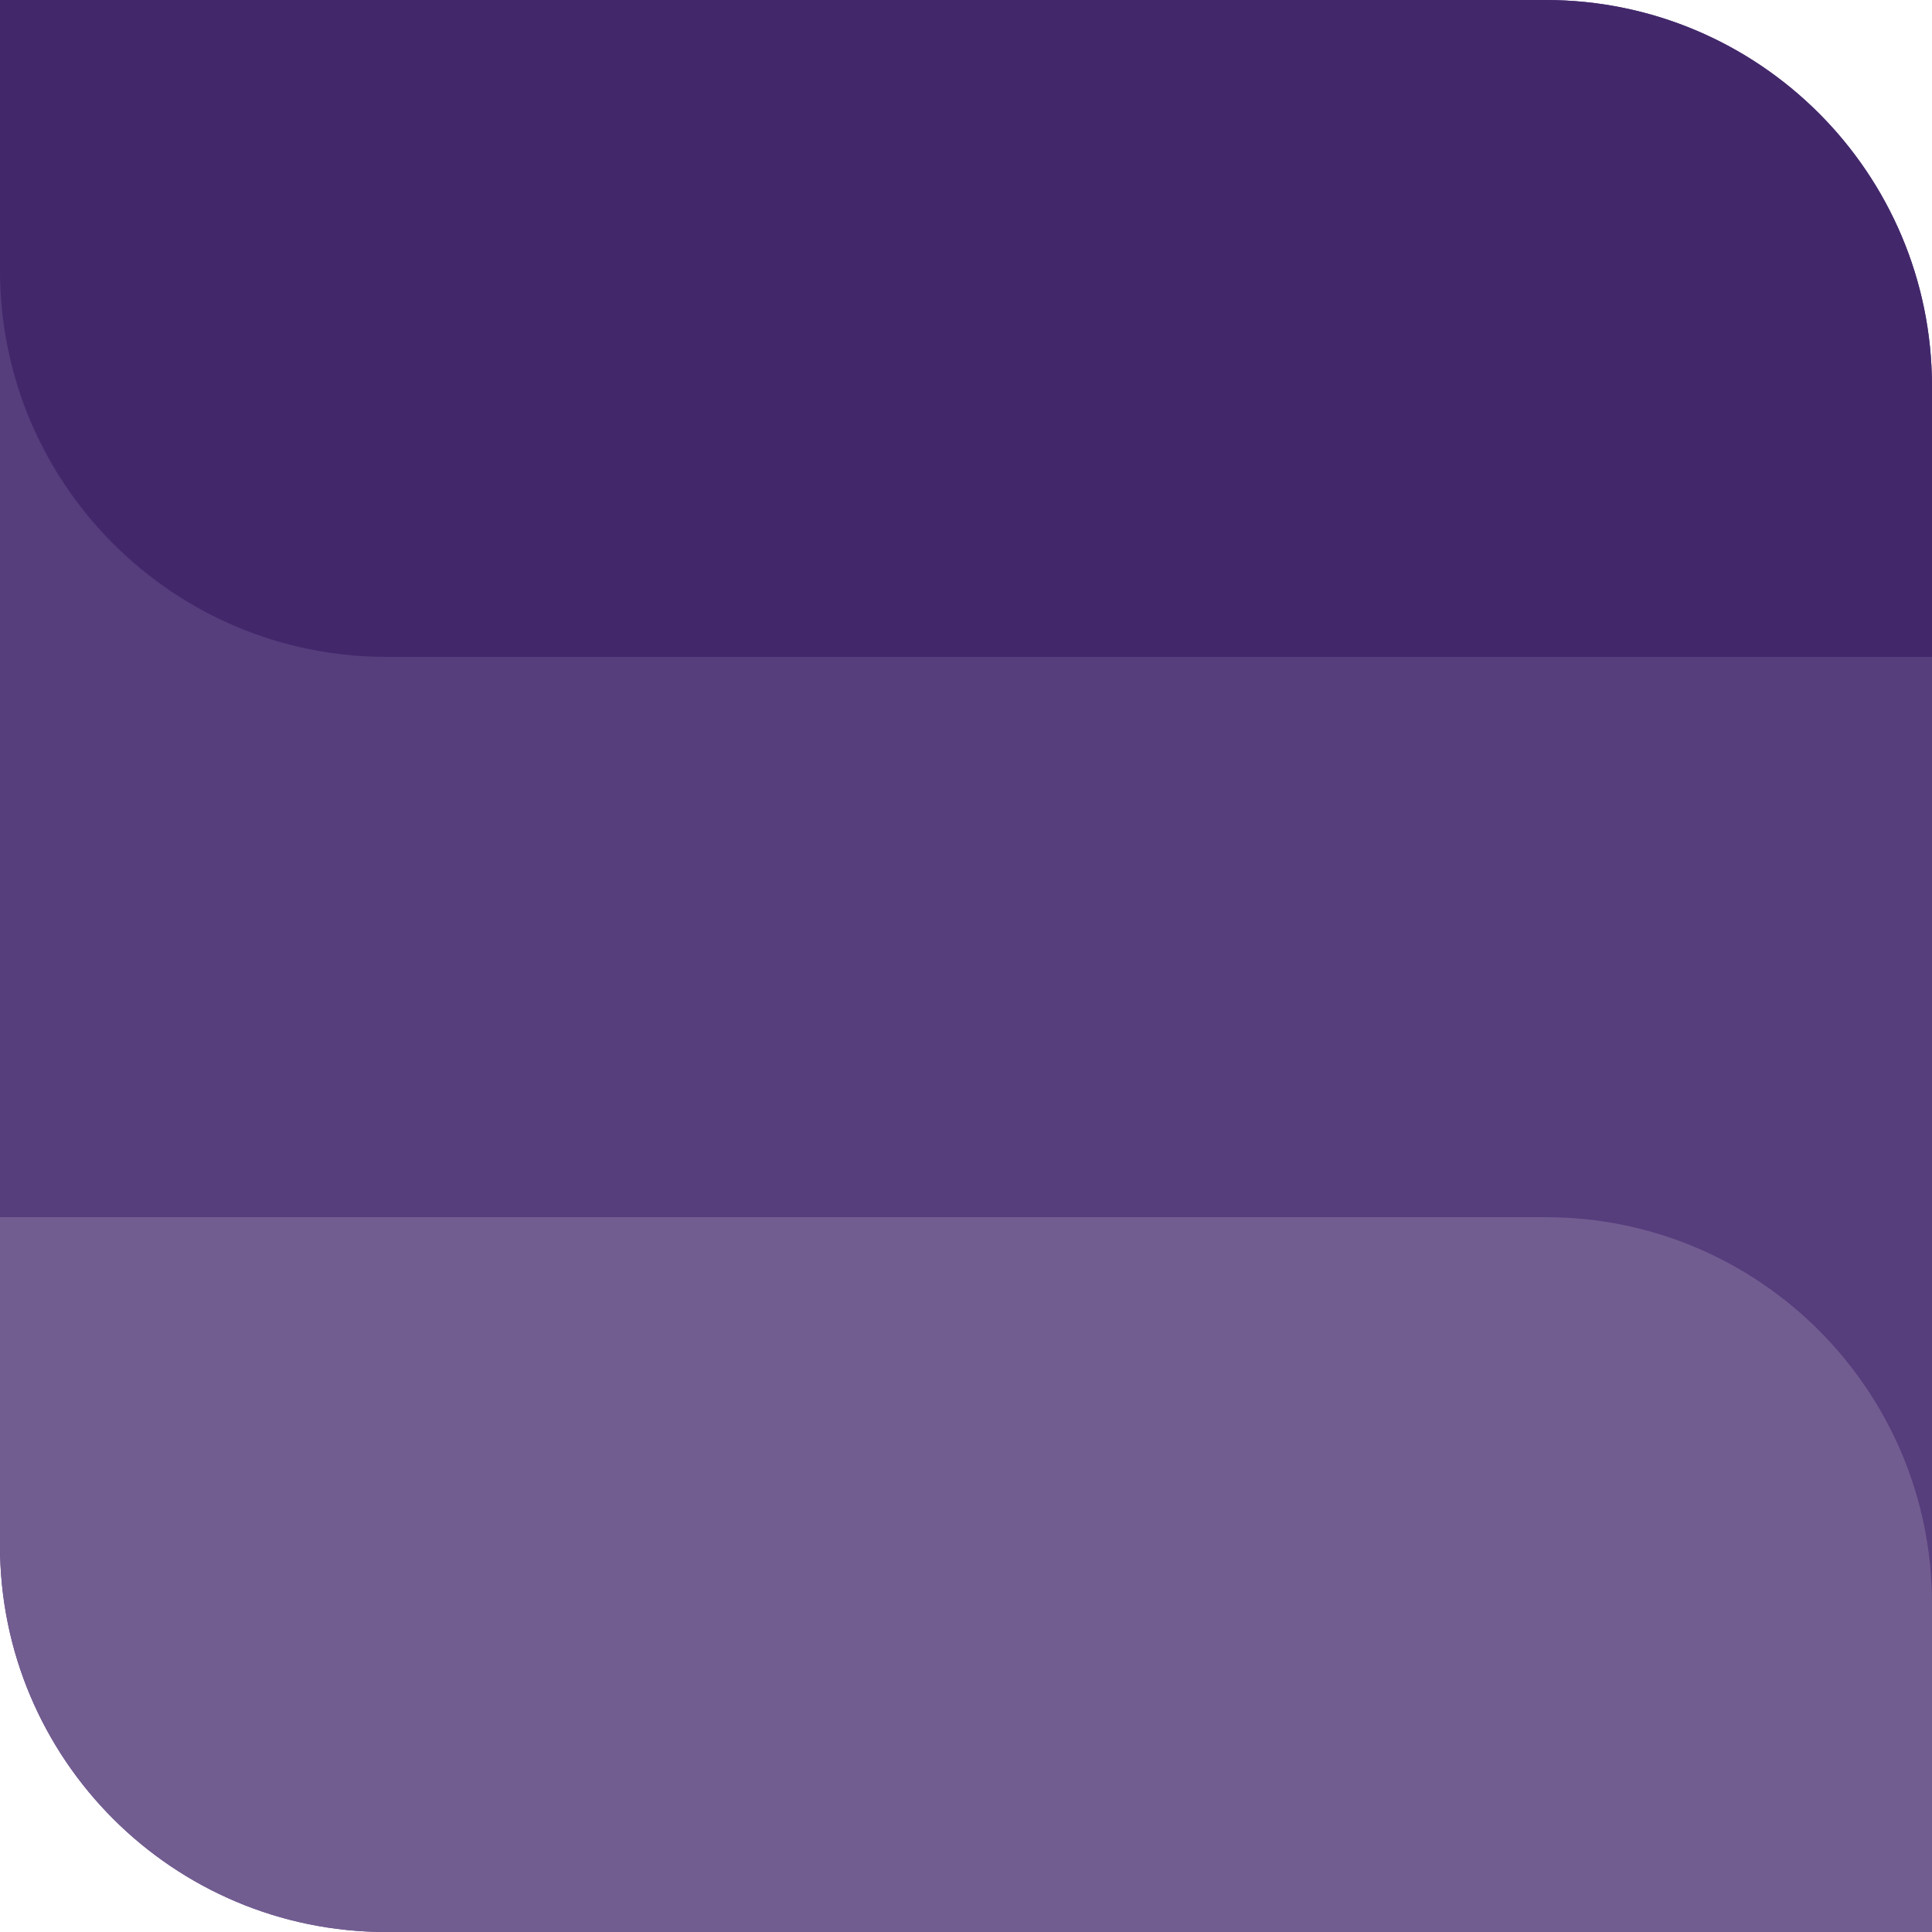 <svg width="100" height="100" viewBox="0 0 100 100" fill="none" xmlns="http://www.w3.org/2000/svg">
<path d="M0 0H80C91.046 0 100 8.954 100 20V100H20C8.954 100 0 91.046 0 80V0Z" fill="#563D7C"/>
<path d="M0 63H80C91.046 63 100 71.954 100 83V100H20C8.954 100 0 91.046 0 80V63Z" fill="#725D91"/>
<path d="M0 0H80C91.046 0 100 8.954 100 20V34H20C8.954 34 0 25.046 0 14V0Z" fill="#42286B"/>
</svg>
